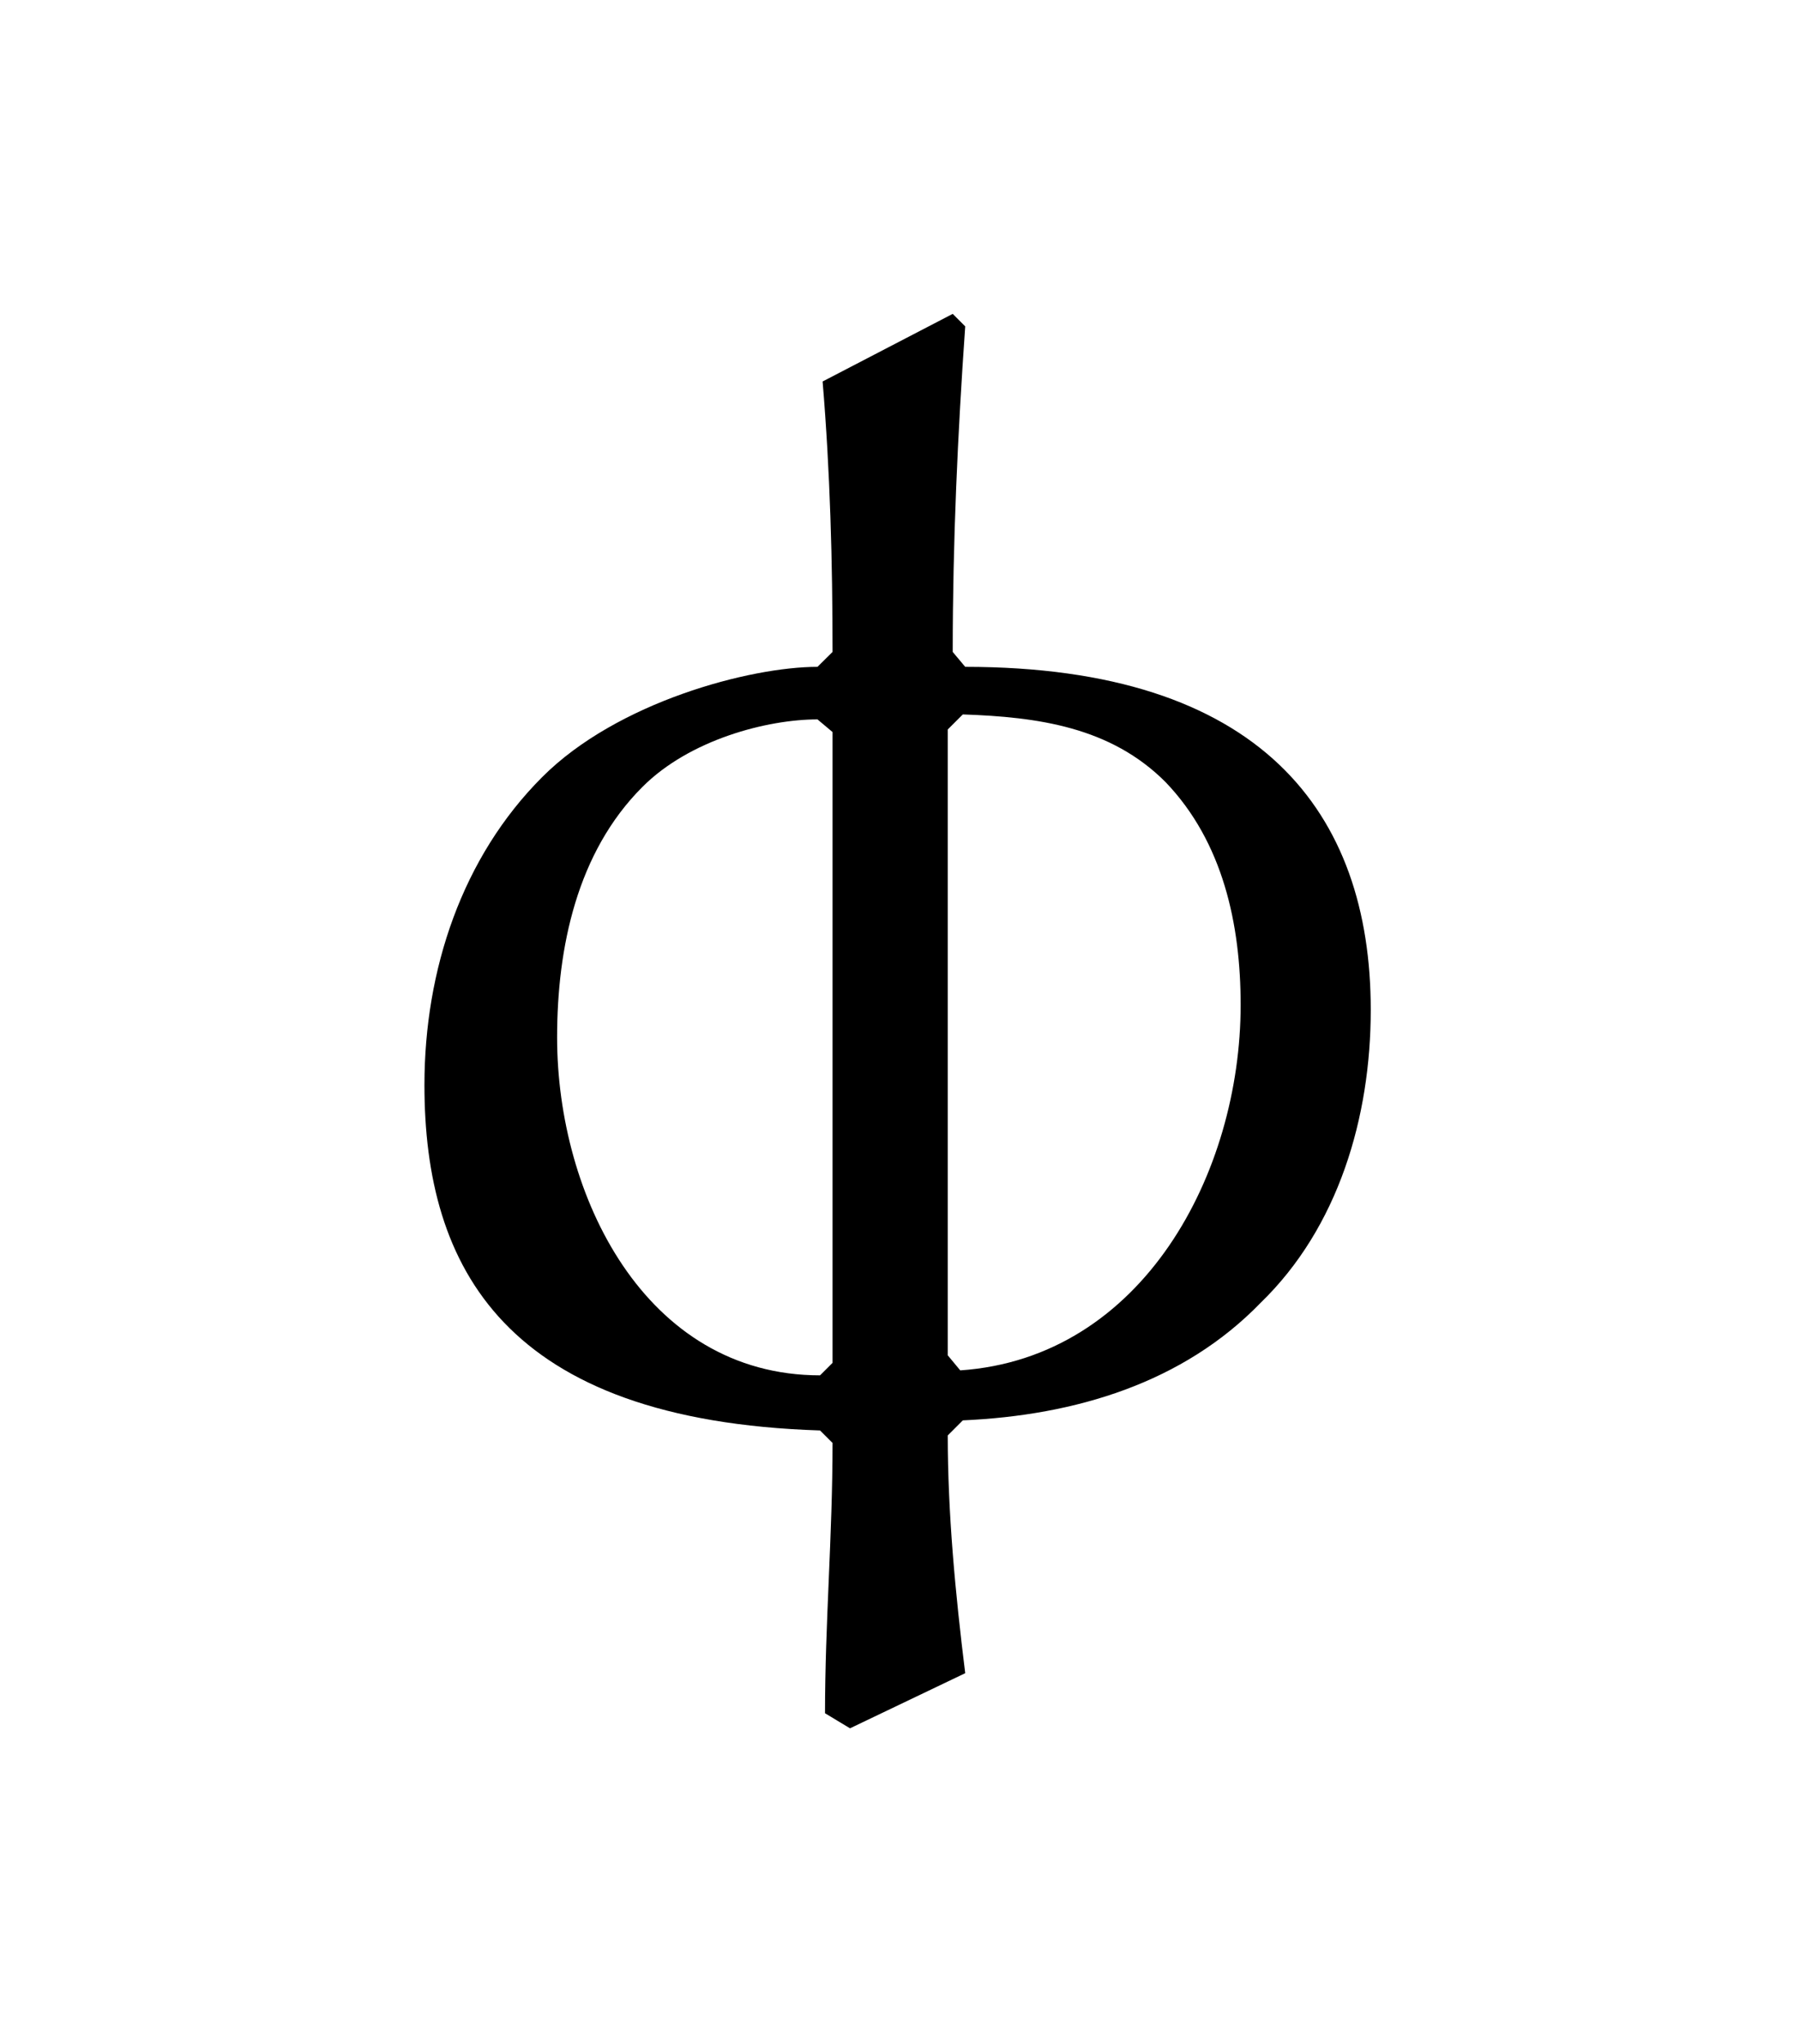 <?xml version="1.0" encoding="UTF-8"?>
<svg xmlns="http://www.w3.org/2000/svg" xmlns:xlink="http://www.w3.org/1999/xlink" width="11.234pt" height="12.757pt" viewBox="0 0 11.234 12.757" version="1.1">
<defs>
<g>
<symbol overflow="visible" id="glyph0-0">
<path style="stroke:none;" d=""/>
</symbol>
<symbol overflow="visible" id="glyph0-1">
<path style="stroke:none;" d="M 4.031 1.562 C 3.969 1.062 3.922 0.562 3.922 0.078 L 4.016 -0.016 C 4.719 -0.047 5.391 -0.25 5.875 -0.75 C 6.359 -1.219 6.562 -1.906 6.562 -2.578 C 6.562 -3.812 5.875 -4.719 4.031 -4.719 L 3.953 -4.812 C 3.953 -5.5 3.984 -6.172 4.031 -6.844 L 3.953 -6.922 L 3.141 -6.5 C 3.188 -5.938 3.203 -5.375 3.203 -4.812 L 3.109 -4.719 C 2.688 -4.719 1.859 -4.5 1.391 -4.031 C 0.891 -3.531 0.656 -2.828 0.656 -2.109 C 0.656 -0.969 1.156 -0.016 3.125 0.047 L 3.203 0.125 C 3.203 0.703 3.156 1.25 3.156 1.812 L 3.312 1.906 Z M 4 -0.328 L 3.922 -0.422 L 3.922 -4.328 L 4.016 -4.422 C 4.484 -4.406 4.938 -4.344 5.281 -4 C 5.641 -3.625 5.75 -3.109 5.75 -2.609 C 5.75 -1.562 5.141 -0.406 4 -0.328 Z M 3.109 -4.391 L 3.203 -4.312 L 3.203 -0.375 L 3.125 -0.297 C 2.031 -0.297 1.484 -1.422 1.484 -2.406 C 1.484 -2.969 1.609 -3.562 2.016 -3.969 C 2.312 -4.266 2.797 -4.391 3.109 -4.391 Z "/>
</symbol>
</g>
</defs>
<g id="surface1">
<g style="fill:rgb(0%,0%,0%);fill-opacity:1;">
  <use xlink:href="#glyph0-1" x="1.993" y="8.881"/>
</g>
</g>
</svg>
